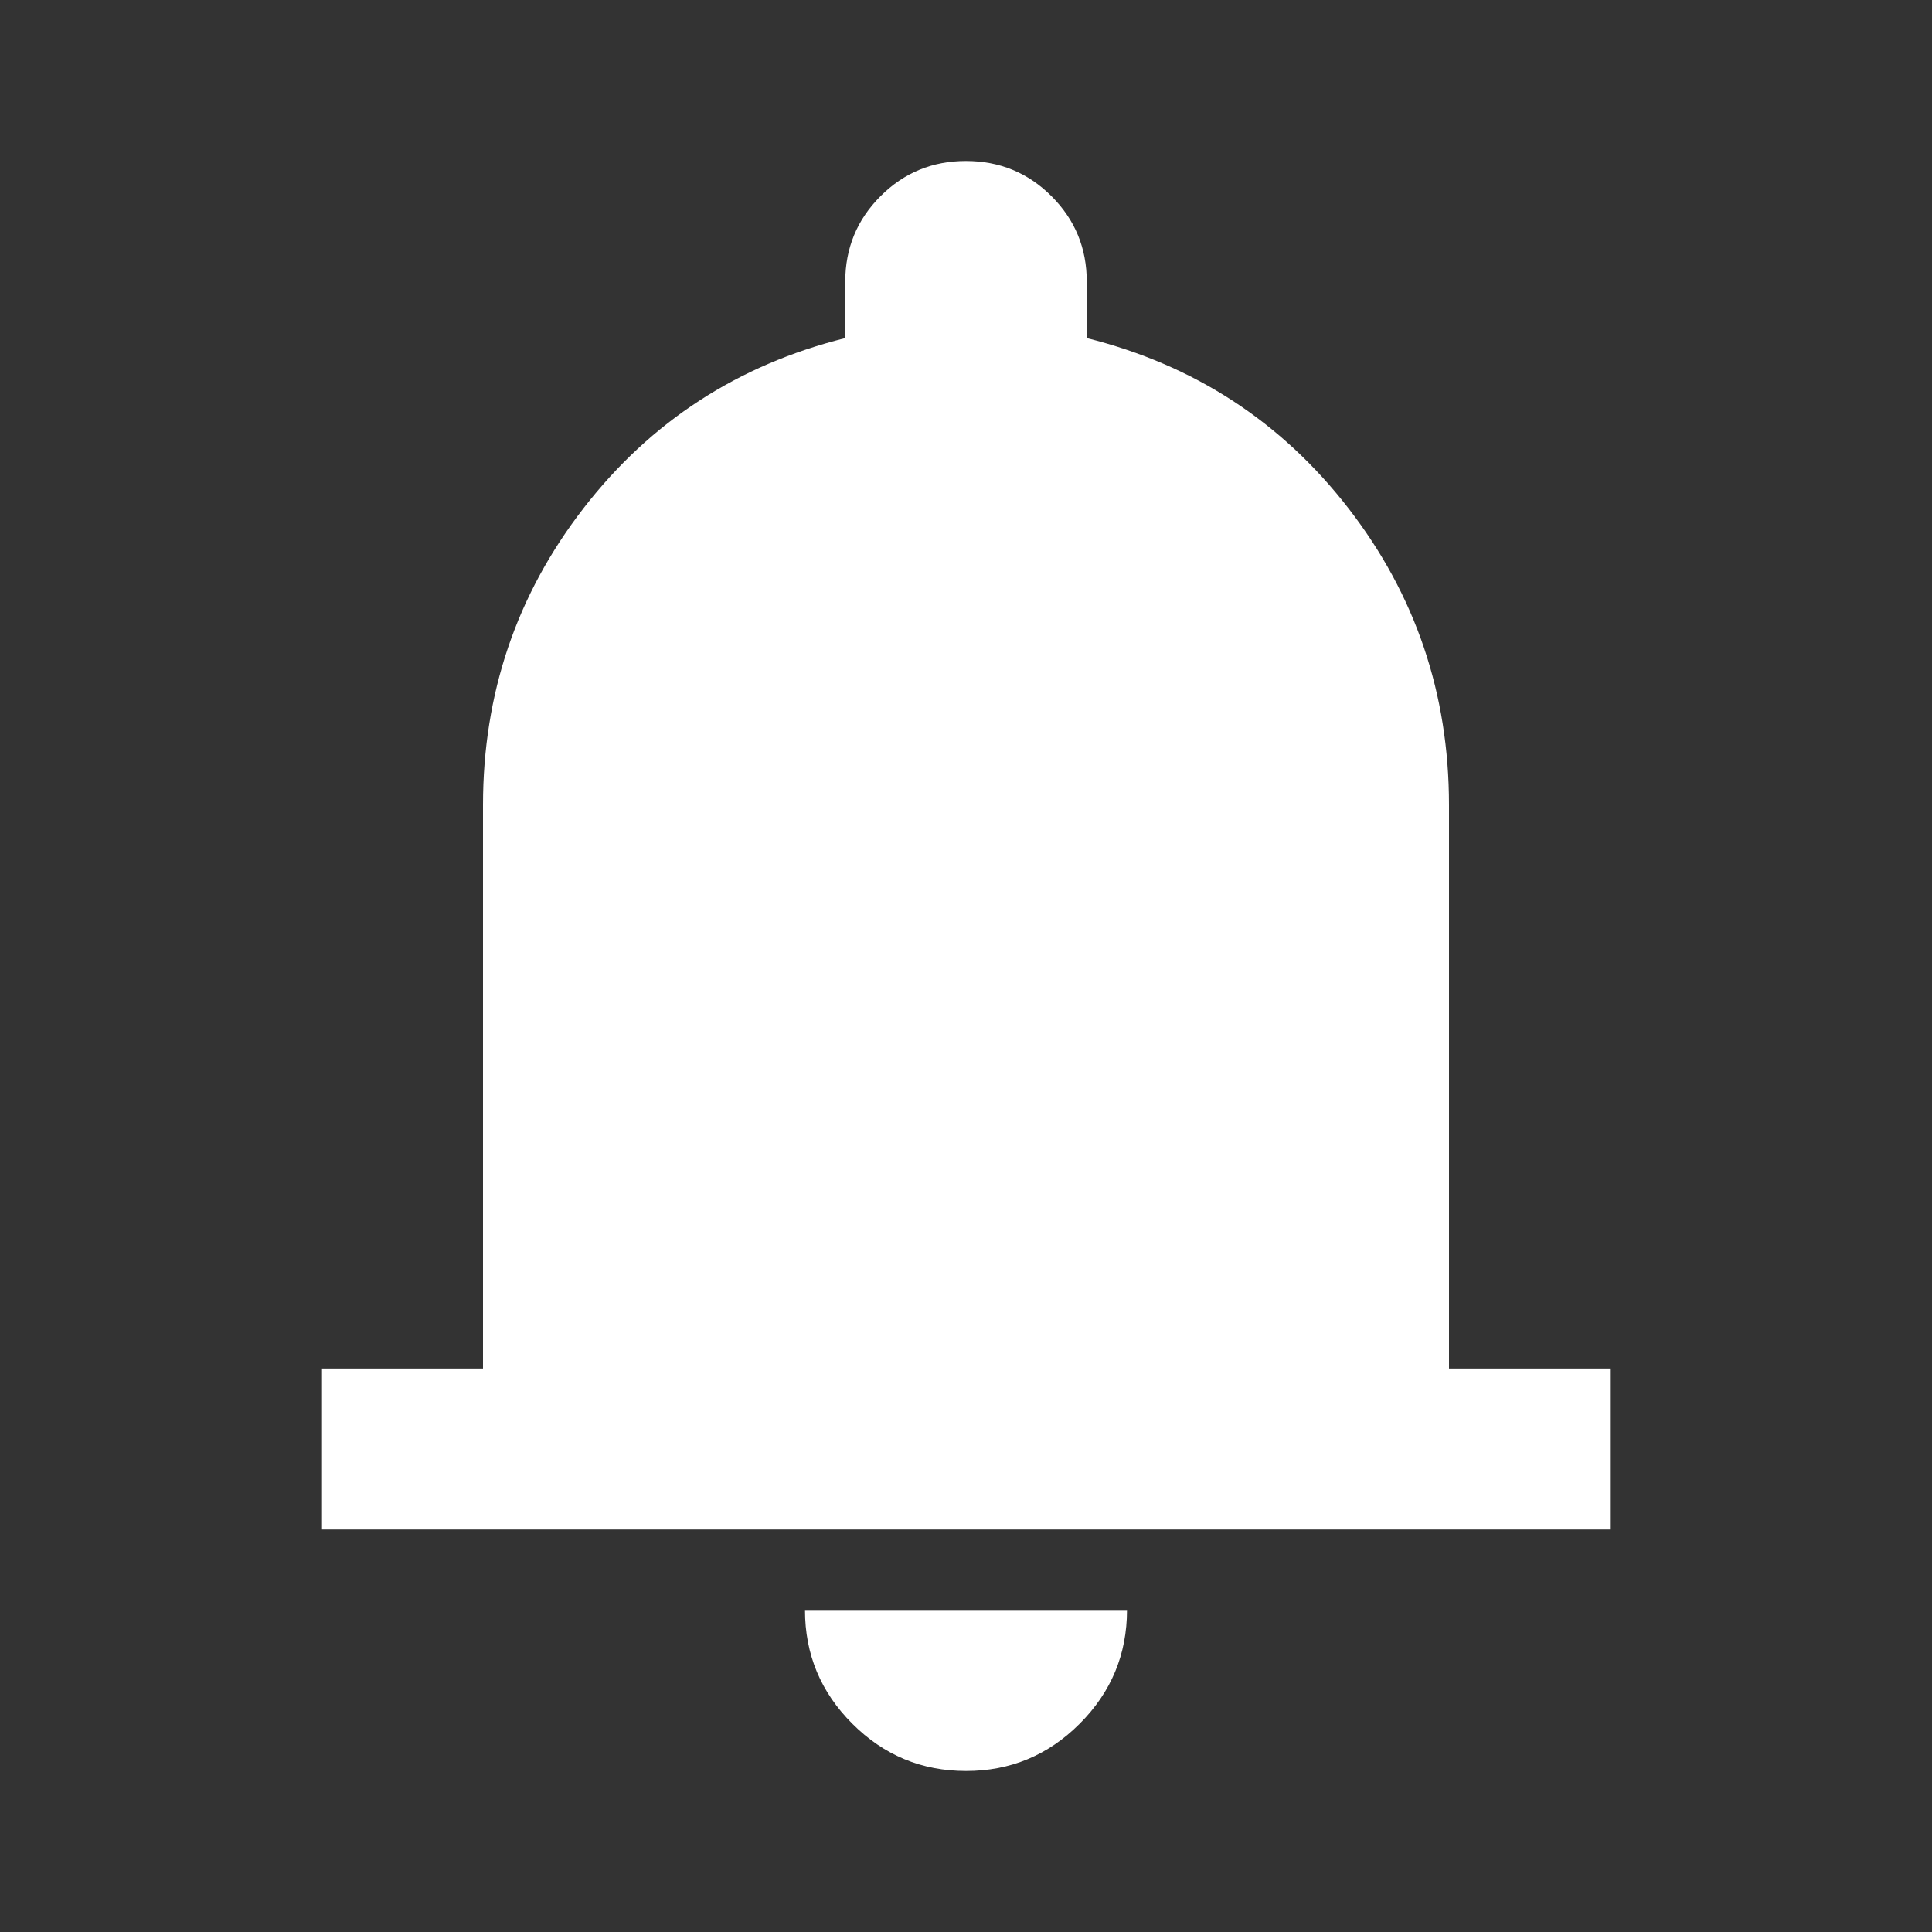 <svg xmlns="http://www.w3.org/2000/svg" width="32" height="32" viewBox="0 0 24 24"><rect x="0" y="0" width="24" height="24" fill="#333333" stroke="none"/><path fill="#ffffff" d="M4 19v-2h2v-7q0-2.075 1.25-3.688T10.5 4.2v-.7q0-.625.438-1.063T12 2q.625 0 1.063.438T13.5 3.5v.7q2 .5 3.25 2.113T18 10v7h2v2H4Zm8 3q-.825 0-1.413-.588T10 20h4q0 .825-.588 1.413T12 22Z"/></svg>